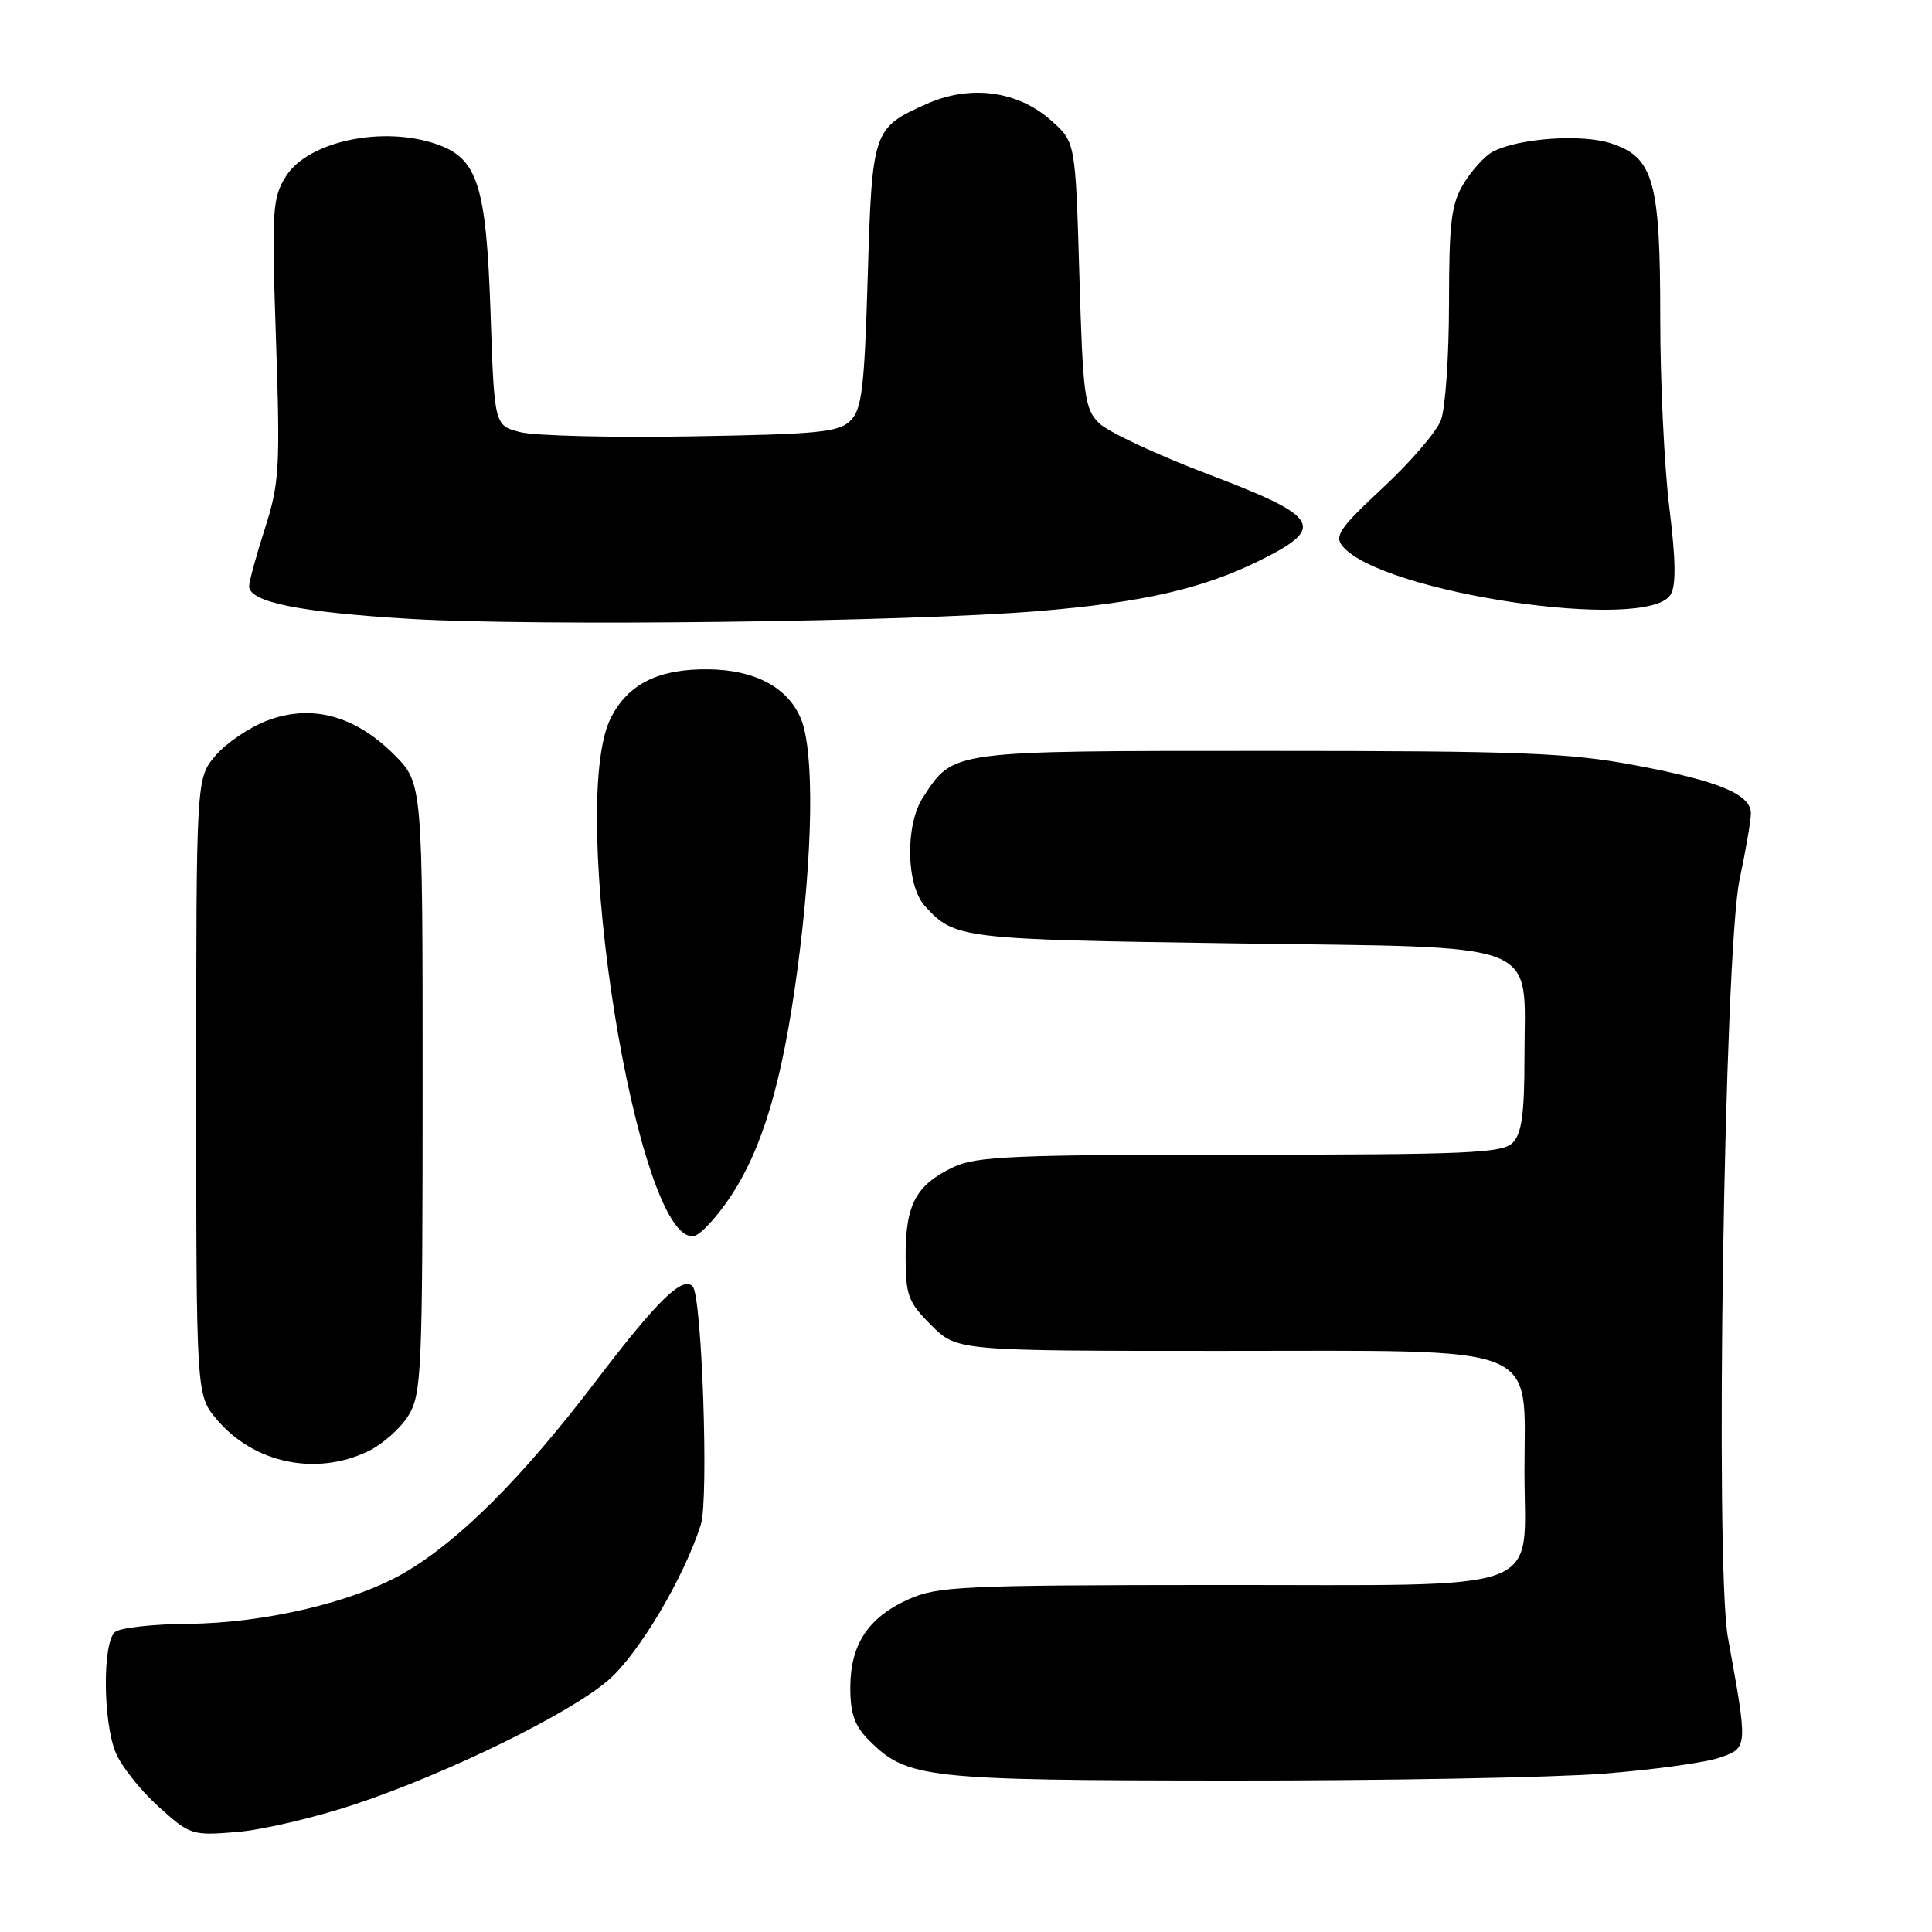 <?xml version="1.0" encoding="UTF-8" standalone="no"?>
<!DOCTYPE svg PUBLIC "-//W3C//DTD SVG 1.1//EN" "http://www.w3.org/Graphics/SVG/1.1/DTD/svg11.dtd" >
<svg xmlns="http://www.w3.org/2000/svg" xmlns:xlink="http://www.w3.org/1999/xlink" version="1.1" viewBox="0 0 256 256">
 <g >
 <path fill="currentColor"
d=" M 47.00 239.09 C 59.35 234.97 75.42 227.10 80.60 222.64 C 84.61 219.18 90.64 209.04 92.87 202.00 C 93.93 198.63 93.01 171.67 91.78 170.45 C 90.41 169.07 87.11 172.30 78.92 183.05 C 69.19 195.82 60.92 204.10 53.63 208.37 C 47.02 212.25 35.06 215.08 25.00 215.16 C 20.32 215.20 15.94 215.68 15.25 216.24 C 13.57 217.59 13.63 228.19 15.35 232.28 C 16.09 234.05 18.63 237.24 20.99 239.38 C 25.19 243.16 25.42 243.24 31.39 242.75 C 34.75 242.48 41.77 240.83 47.00 239.09 Z  M 212.50 235.02 C 219.10 234.50 226.01 233.55 227.86 232.90 C 231.63 231.59 231.62 231.68 228.96 217.00 C 227.21 207.39 228.47 126.10 230.51 116.50 C 231.33 112.65 232.00 108.72 232.00 107.78 C 232.00 105.24 227.73 103.47 216.50 101.37 C 207.82 99.75 201.40 99.50 167.96 99.50 C 125.69 99.50 126.40 99.40 122.32 105.63 C 119.92 109.29 120.05 117.29 122.55 120.05 C 126.47 124.38 127.27 124.48 163.34 125.00 C 205.13 125.60 202.00 124.38 202.00 140.04 C 202.00 147.63 201.64 150.21 200.43 151.43 C 199.06 152.80 194.38 153.00 164.33 153.00 C 134.48 153.00 129.34 153.22 126.37 154.63 C 121.40 156.99 120.00 159.55 120.00 166.32 C 120.00 171.67 120.30 172.50 123.40 175.60 C 126.80 179.00 126.80 179.00 161.95 179.00 C 204.98 179.00 202.00 177.81 202.00 194.95 C 202.00 211.39 205.76 210.00 161.25 210.02 C 127.35 210.04 124.18 210.19 120.33 211.94 C 115.01 214.35 112.67 217.93 112.67 223.64 C 112.67 227.09 113.24 228.70 115.17 230.62 C 120.19 235.65 122.58 235.91 163.00 235.93 C 183.62 235.95 205.90 235.53 212.50 235.02 Z  M 48.72 192.33 C 50.65 191.41 53.08 189.27 54.11 187.58 C 55.87 184.70 55.99 181.86 56.00 144.13 C 56.00 103.76 56.00 103.76 52.21 99.98 C 47.03 94.80 41.24 93.25 35.38 95.49 C 33.00 96.40 29.92 98.50 28.53 100.15 C 26.00 103.15 26.00 103.15 26.00 144.00 C 26.00 184.85 26.00 184.85 28.70 188.06 C 33.60 193.87 41.78 195.62 48.72 192.33 Z  M 96.74 158.64 C 101.03 152.23 103.66 143.37 105.64 128.63 C 107.74 112.99 107.93 99.52 106.11 95.20 C 104.38 91.10 100.06 88.78 93.98 88.69 C 87.31 88.59 83.25 90.59 80.95 95.10 C 75.06 106.65 84.47 165.20 91.98 163.77 C 92.82 163.61 94.96 161.30 96.74 158.64 Z  M 137.50 80.98 C 151.49 79.82 159.36 78.02 167.00 74.23 C 175.78 69.88 174.92 68.46 160.09 62.84 C 153.27 60.25 146.75 57.20 145.61 56.05 C 143.71 54.15 143.49 52.48 143.02 36.40 C 142.50 18.83 142.50 18.83 139.31 15.99 C 134.90 12.04 128.62 11.19 122.86 13.74 C 115.66 16.93 115.56 17.22 114.98 36.63 C 114.54 51.43 114.21 54.22 112.70 55.73 C 111.16 57.28 108.49 57.54 91.64 57.82 C 81.03 58.00 70.81 57.75 68.93 57.26 C 65.50 56.38 65.50 56.38 65.00 41.44 C 64.43 24.55 63.30 21.00 57.88 19.11 C 50.70 16.61 40.76 18.73 37.87 23.39 C 36.08 26.27 35.99 27.85 36.57 45.00 C 37.14 62.00 37.02 64.03 35.11 70.00 C 33.96 73.58 33.02 77.03 33.01 77.67 C 32.99 79.76 39.69 81.13 54.24 82.00 C 70.99 83.00 120.31 82.40 137.50 80.98 Z  M 221.35 78.81 C 222.10 77.62 222.06 74.28 221.20 67.31 C 220.53 61.92 219.99 50.62 219.99 42.22 C 220.00 24.01 219.12 20.85 213.49 19.00 C 209.58 17.71 201.16 18.31 197.77 20.12 C 196.74 20.67 195.02 22.56 193.95 24.31 C 192.30 27.03 192.01 29.39 192.00 40.18 C 192.00 47.16 191.52 54.13 190.93 55.67 C 190.35 57.22 186.88 61.25 183.23 64.64 C 177.54 69.93 176.78 71.03 177.89 72.37 C 183.04 78.57 218.22 83.79 221.35 78.81 Z "/>
</g>
</svg>